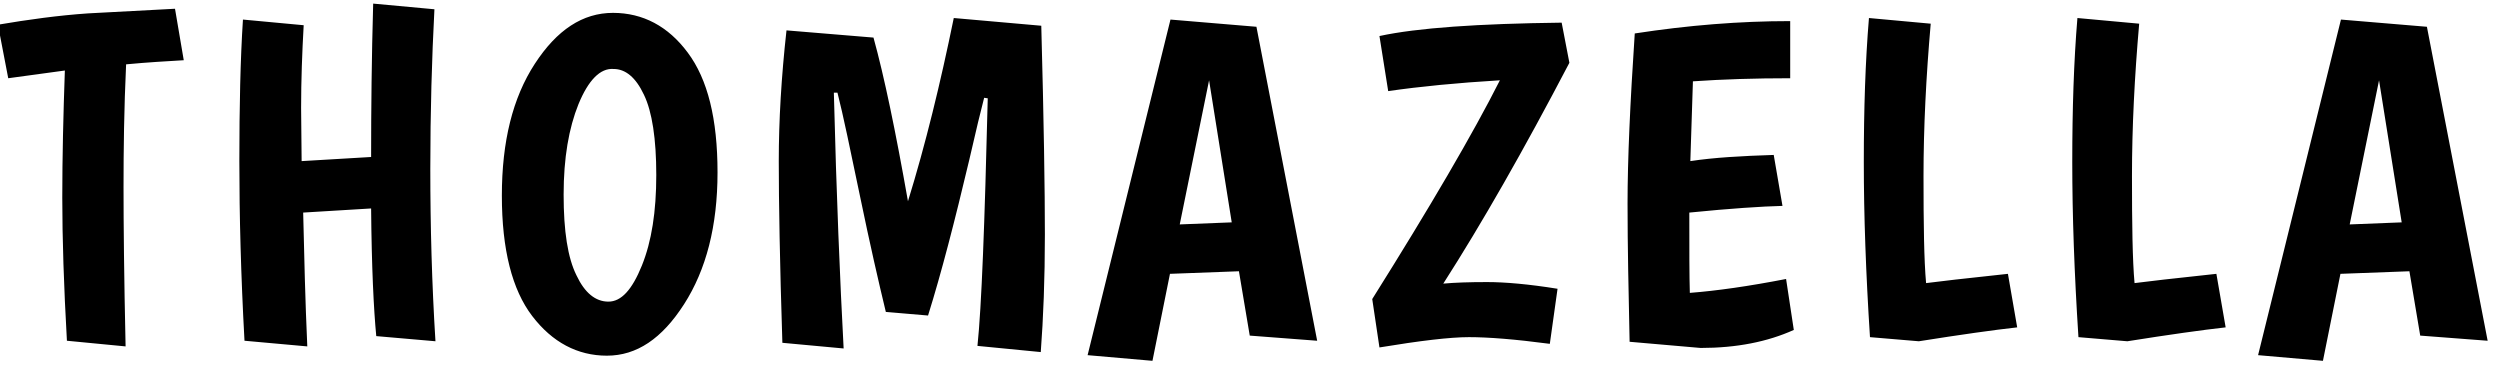 <svg baseProfile="tiny" xmlns="http://www.w3.org/2000/svg" viewBox="168 -11.7 485.7 73.7"><path d="M181 54.5c-.6-10.6-.9-19.9-.9-27.8 0-7.9.2-16.1.5-24.7l-11 1.5-2-10.4c5.9-1 11.7-1.8 17.5-2.2L202-10l1.7 10c-3.3.2-7 .4-11.2.8-.4 8.6-.5 16.6-.5 23.8s.1 17.5.4 31L181 54.5zm45.5-45.2l.1 10.3 13.5-.8c0-9.4.1-19.3.4-29.8l11.9 1.1c-.5 9.5-.8 19.9-.8 31 0 11.1.3 22.3 1 33.5l-11.5-1c-.5-5.2-.9-13.4-1-24.8l-13.2.8c.2 8.5.4 17.2.8 26l-12.2-1.1c-.7-12.7-1-24.3-1-34.9 0-10.6.2-19.8.7-27.5L227-6.8c-.3 5.3-.5 10.7-.5 16.1zm59.4 48.1c-5.7 0-10.6-2.6-14.5-7.7-3.9-5.1-5.9-12.9-5.9-23.4 0-10.5 2.1-19 6.4-25.6 4.3-6.6 9.3-9.9 15.2-9.9 5.8 0 10.7 2.6 14.5 7.7 3.9 5.2 5.8 12.9 5.8 23.3s-2.2 18.9-6.5 25.6-9.2 10-15 10zm-5.5-48.9c-1.9 4.7-2.9 10.5-2.9 17.6 0 7.1.8 12.3 2.5 15.7 1.6 3.4 3.7 5.1 6.2 5.1s4.6-2.3 6.5-7c1.9-4.7 2.8-10.5 2.8-17.6 0-7-.8-12.3-2.4-15.6-1.6-3.4-3.6-5-5.9-5-2.6-.2-4.9 2.2-6.8 6.8zM320 54.9c-.5-15.6-.7-27.4-.7-35.3s.5-16.4 1.5-25.4l16.9 1.4c2.1 7.6 4.3 18.2 6.7 31.8 3.4-11 6.3-22.9 8.9-35.6l17 1.5c.5 18.5.7 32.1.7 40.6s-.3 16.2-.8 22.8l-12.3-1.2c.8-7.6 1.4-23.6 2-48.1l-.7-.1c-.6 2.3-1.6 6.4-2.9 12.1-2.8 11.8-5.4 21.9-8 30.2l-8.2-.7c-1.4-5.8-3.1-13.2-5-22.4-1.9-9.1-3.3-15.9-4.4-20.2h-.7c.5 20 1.2 36.6 1.9 49.7L320 54.9zm90.8-1.4L408.7 41l-13.4.5-3.4 16.9-12.6-1.1 16.1-65.2 16.7 1.4 11.8 61-13.1-1zm-7.9-49.6l-5.7 28 10.1-.4-4.4-27.6zm45.5 39.5c2.2-.2 5-.3 8.5-.3s8.1.4 13.7 1.3l-1.5 10.7c-6.8-.9-12-1.3-15.7-1.3-3.7 0-9.5.7-17.4 2l-1.4-9.4c11.3-18 19.6-32.2 24.8-42.5-8.3.5-15.5 1.2-21.7 2.1L436-4.7c7.4-1.6 19.2-2.4 35.4-2.6l1.5 7.8c-8.9 17-17 31.2-24.5 42.9zm36.2 11.3c-.2-9.5-.4-18.5-.4-26.9s.5-19.5 1.4-33C496-6.8 506-7.6 515.8-7.6V3.5c-6.8 0-13.1.2-18.9.6-.2 6.7-.4 11.9-.5 15.5 4.6-.7 10-1 16.2-1.2l1.7 9.9c-4 .1-10.1.5-18.1 1.3 0 7.2 0 12.4.1 15.6 5.2-.4 11.5-1.3 18.7-2.7l1.5 9.9c-5.1 2.3-11.1 3.5-18.1 3.5l-13.8-1.2zm46.7-.9c-.8-12.4-1.2-23.7-1.2-34s.3-19.6 1-28l12 1.1c-.9 10.3-1.4 20.2-1.4 29.6 0 9.4.1 16.4.5 20.8 2.2-.3 7.5-.9 15.9-1.8l1.8 10.4c-4.5.5-10.9 1.4-19.1 2.7l-9.5-.8zm40.5 0c-.8-12.4-1.2-23.7-1.2-34s.3-19.6 1-28l12 1.1c-.9 10.3-1.4 20.2-1.4 29.6 0 9.4.1 16.4.5 20.8 2.2-.3 7.5-.9 15.9-1.8l1.8 10.4c-4.5.5-10.9 1.4-19.1 2.7l-9.5-.8zm66.4-.3L636.1 41l-13.4.5-3.4 16.9-12.6-1.1 16.1-65.2 16.7 1.4 11.8 61-13.1-1zm-8-49.6l-5.7 28 10.1-.4-4.4-27.6z"/></svg>